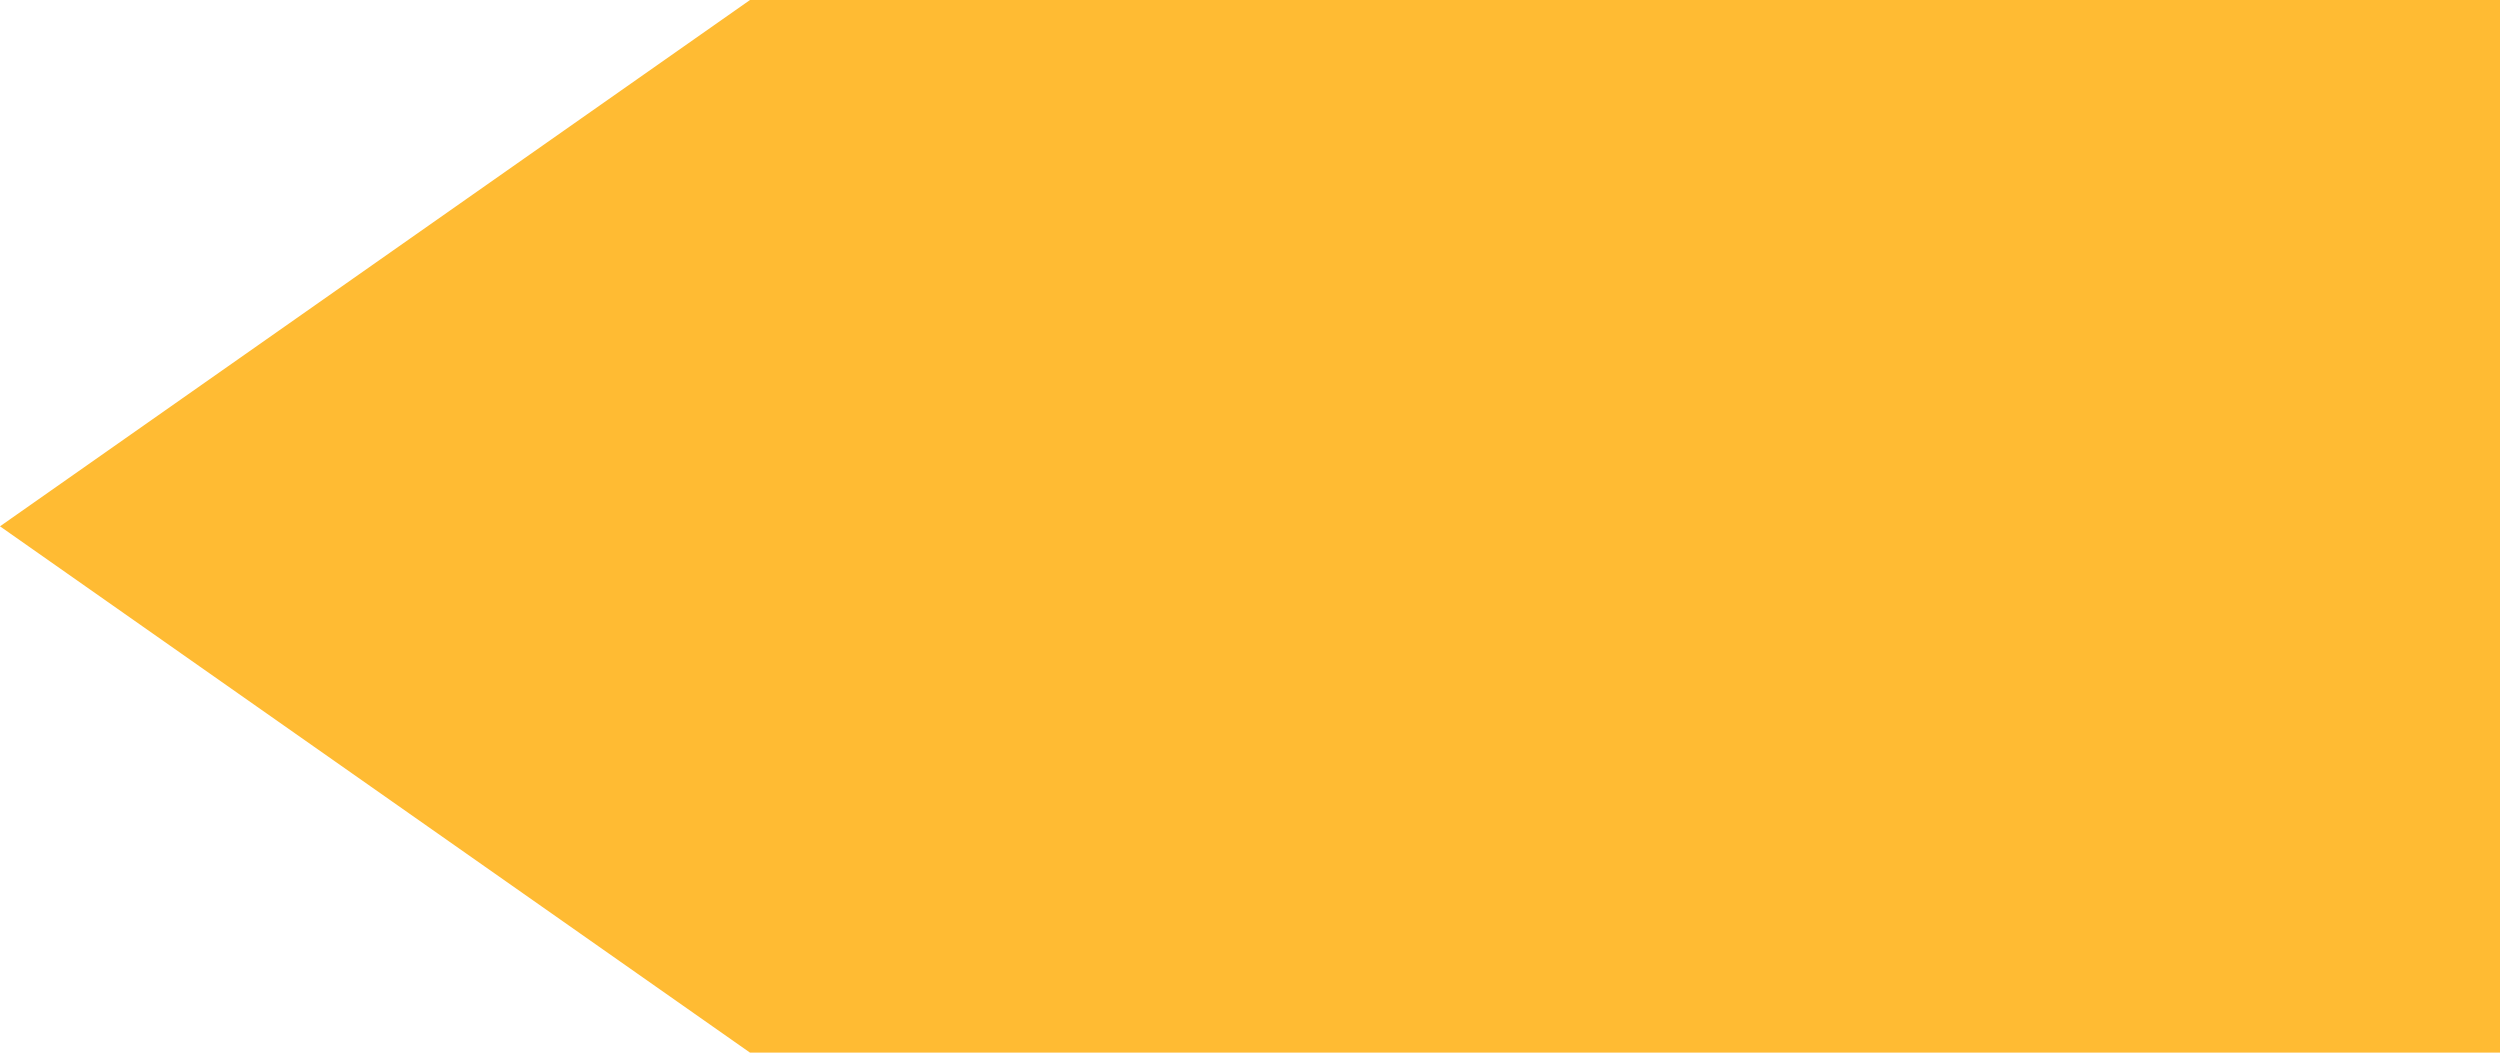 <svg width="57" height="24" viewBox="0 0 57 24" fill="none" xmlns="http://www.w3.org/2000/svg">
<path d="M57 5.72205e-06L57 24L17.1 24L-2.76562e-06 12L17.1 2.23388e-06L57 5.72205e-06Z" fill="#FFBB33"/>
</svg>
